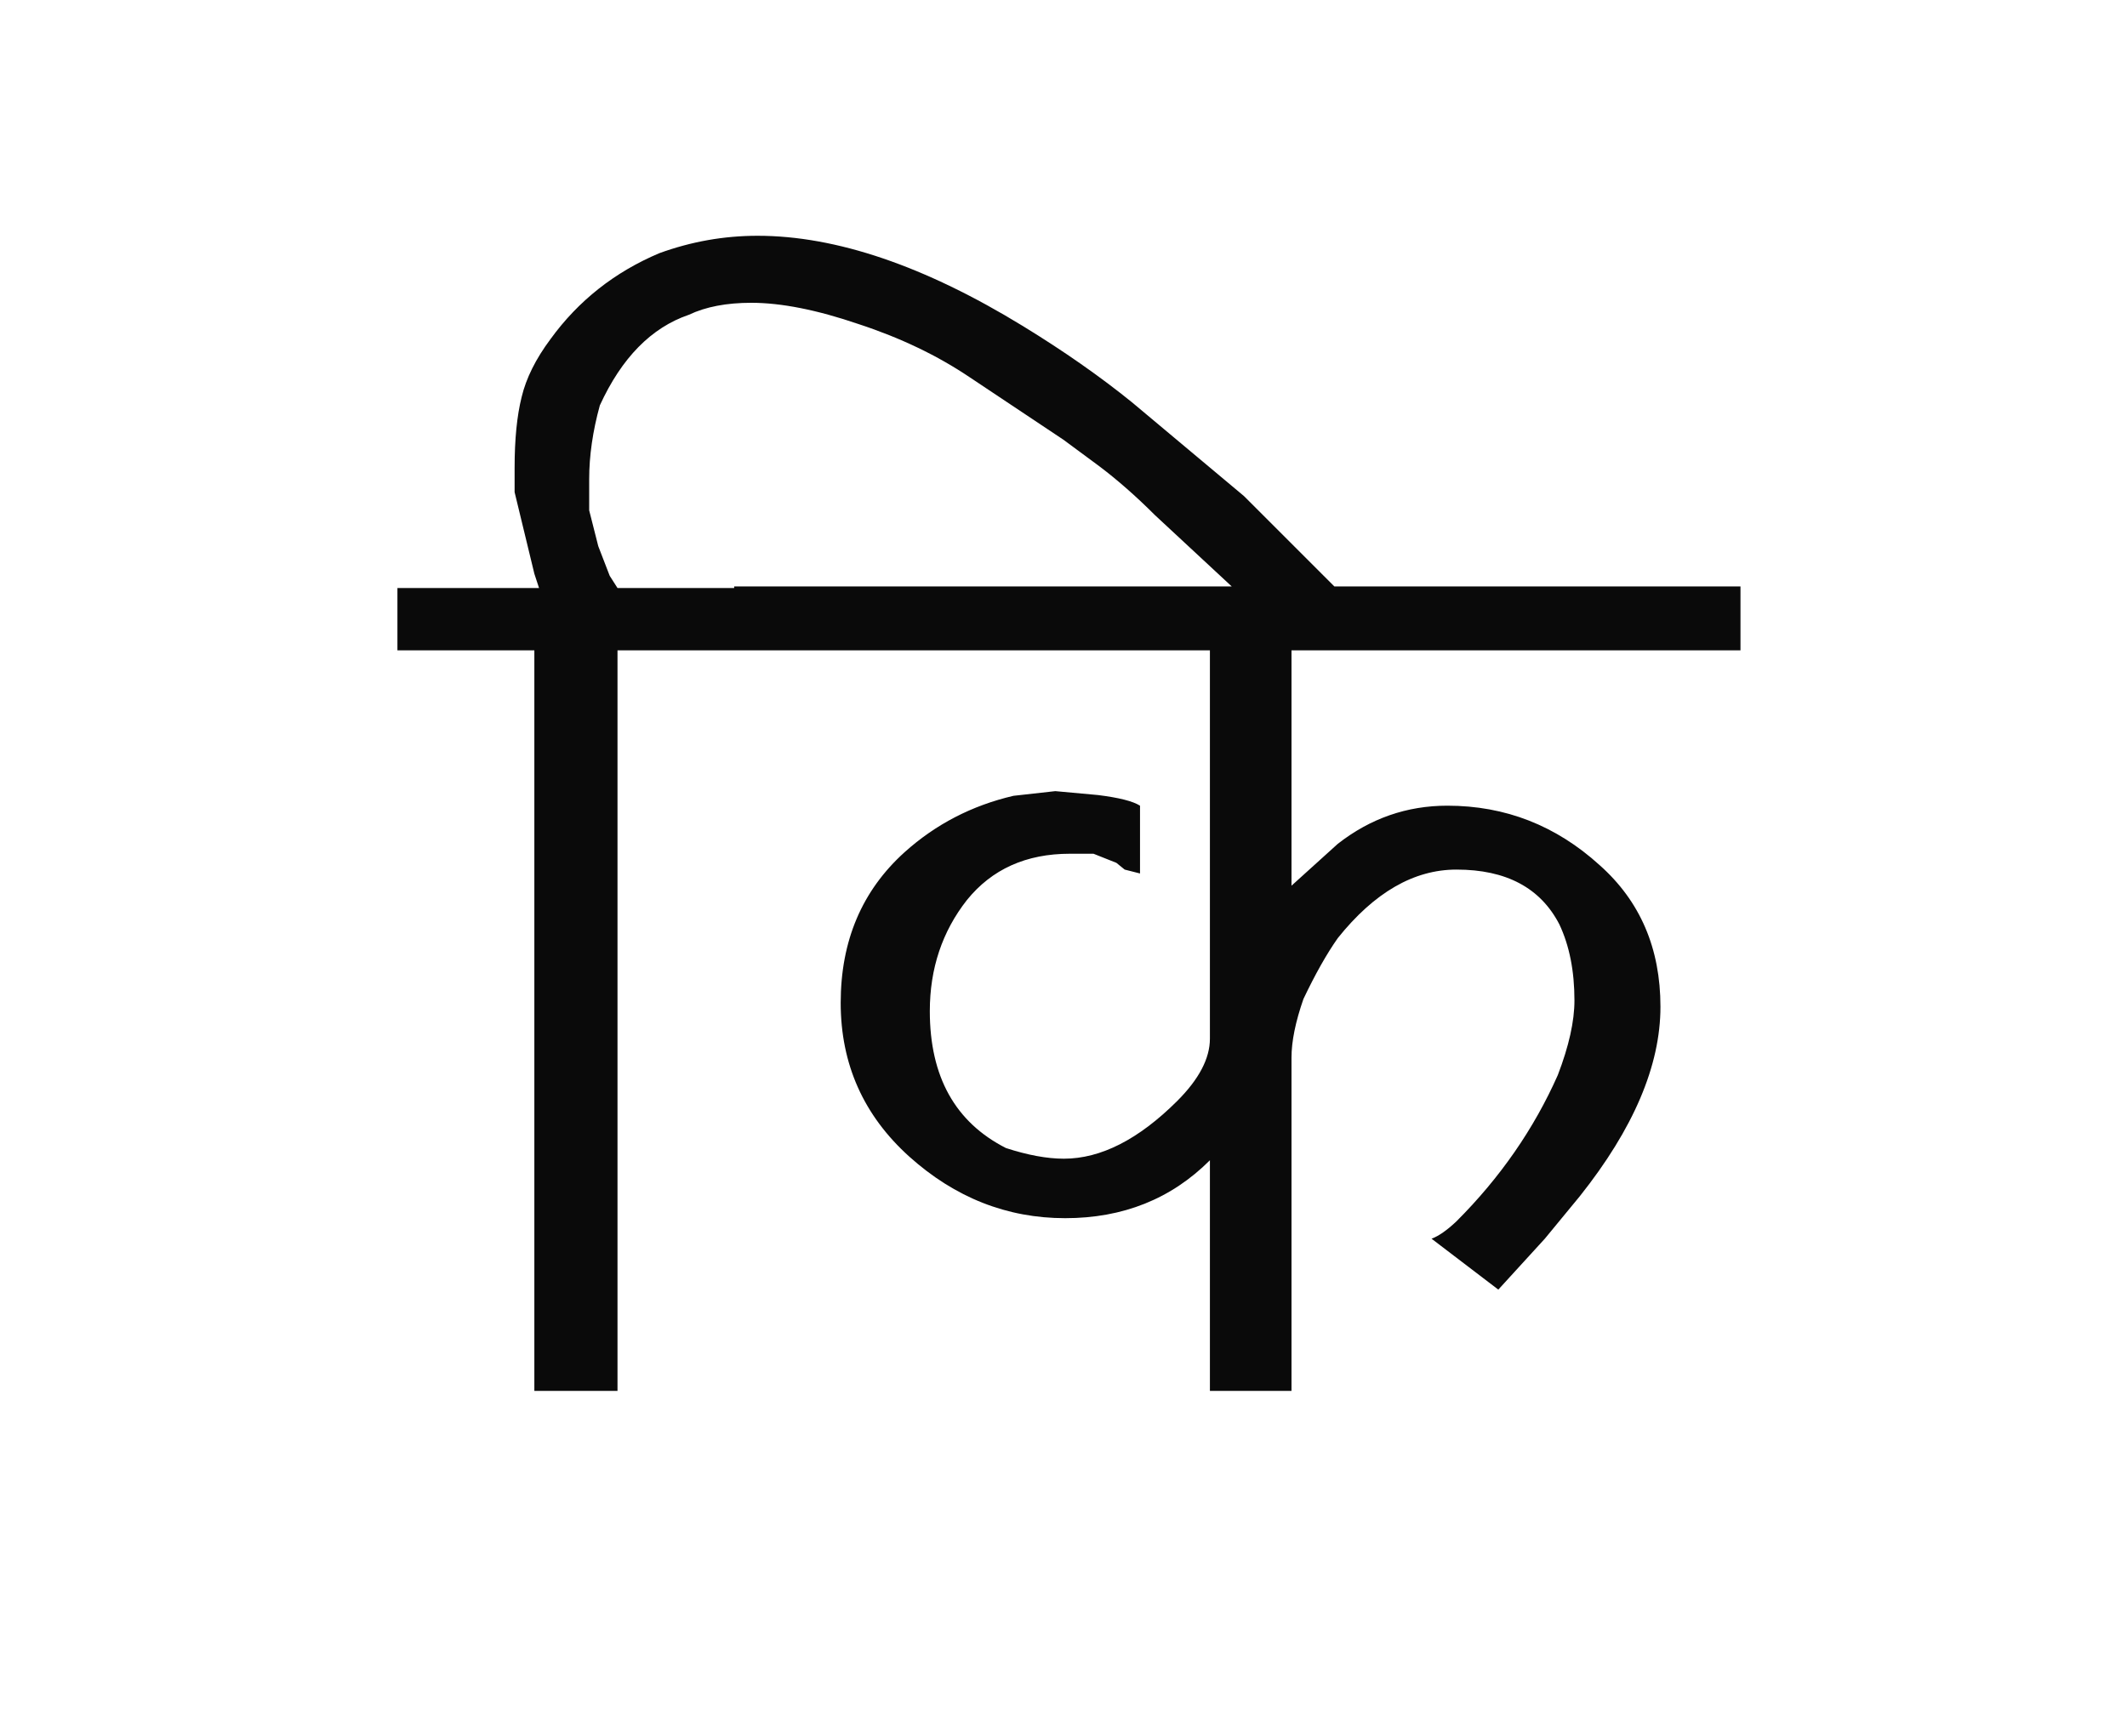 
<svg xmlns="http://www.w3.org/2000/svg" version="1.1" xmlns:xlink="http://www.w3.org/1999/xlink" preserveAspectRatio="none" x="0px" y="0px" width="686px" height="560px" viewBox="0 0 686 560">
<defs>
<g id="Duplicate_Items_Folder_Symbol_4_copy_2_11_Layer0_0_FILL">
<path fill="#0A0A0A" stroke="none" d="
M 35.5 -73.4
L 13.95 -91.45
Q 4.75 -98.9 -7 -106.1 -35.4 -123.5 -58.1 -123.5 -67.8 -123.5 -77 -120.15 -89.9 -114.7 -97.95 -103.6 -102.2 -97.9 -103.5 -92.45 -104.85 -87.05 -104.85 -78.85
L -104.85 -74.15 -101.05 -58.45 -100.15 -55.7 -127.4 -55.7 -127.4 -43.7 -101.05 -43.7 -101.05 98.85 -85.05 98.85 -85.05 -43.7 28.95 -43.7 28.95 31.05
Q 28.95 36.75 22.65 43.05 11.5 54.15 0.85 54.15 -4 54.15 -10.3 52.1 -24.95 44.65 -24.95 25.75 -24.95 13.45 -17.8 4.35 -10.6 -4.55 2 -4.55
L 6.55 -4.55 10.95 -2.8 12.55 -1.5 15.5 -0.75 15.5 -13.8
Q 13.45 -15.1 7.4 -15.85
L -0.8 -16.6 -8.85 -15.7
Q -20.85 -12.9 -29.8 -4.85 -42.1 6.25 -42.1 24.15 -42.1 41.85 -28.9 53.75 -15.7 65.6 1.1 65.6 17.8 65.6 28.95 54.45
L 28.95 98.85 44.65 98.85 44.65 34.7
Q 44.65 30 46.95 23.4 50.35 16.25 53.55 11.7 64.1 -1.5 76.4 -1.5 90.75 -1.5 96.2 9.05 99.1 15.2 99.1 23.7 99.1 29.7 95.9 38.05 89 53.6 76.4 66.2 73.65 68.8 71.6 69.55
L 84.45 79.35 93.4 69.55 100.15 61.35
Q 115.65 41.85 115.65 24.9 115.65 8.05 103.95 -2.35 91.35 -13.8 74.65 -13.8 62.95 -13.8 53.55 -6.45
L 44.65 1.6 44.65 -43.7 131.05 -43.7 131.05 -56 52.9 -56 35.5 -73.4
M 0.75 -84.25
L 7.65 -79.15
Q 12.95 -75.15 18.35 -69.75
L 33.15 -56 -62.6 -56 -62.6 -55.7 -85.05 -55.7 -86.55 -58.05 -88.75 -63.75 -90.5 -70.65 -90.5 -76.65
Q -90.5 -83.4 -88.45 -90.85 -82.15 -104.6 -71.3 -108.3 -66.45 -110.6 -59.3 -110.6 -50.65 -110.6 -38.65 -106.5 -26.6 -102.55 -17.25 -96.25
L 0.75 -84.25 Z"/>
</g>
</defs>

<g transform="matrix( 1.676, 0, 0, 1.676, 341.7,283.05) ">
<g transform="matrix( 1, 0, 0, 1, 0,0) ">
<use xlink:href="#Duplicate_Items_Folder_Symbol_4_copy_2_11_Layer0_0_FILL"/>
</g>
</g>
</svg>
